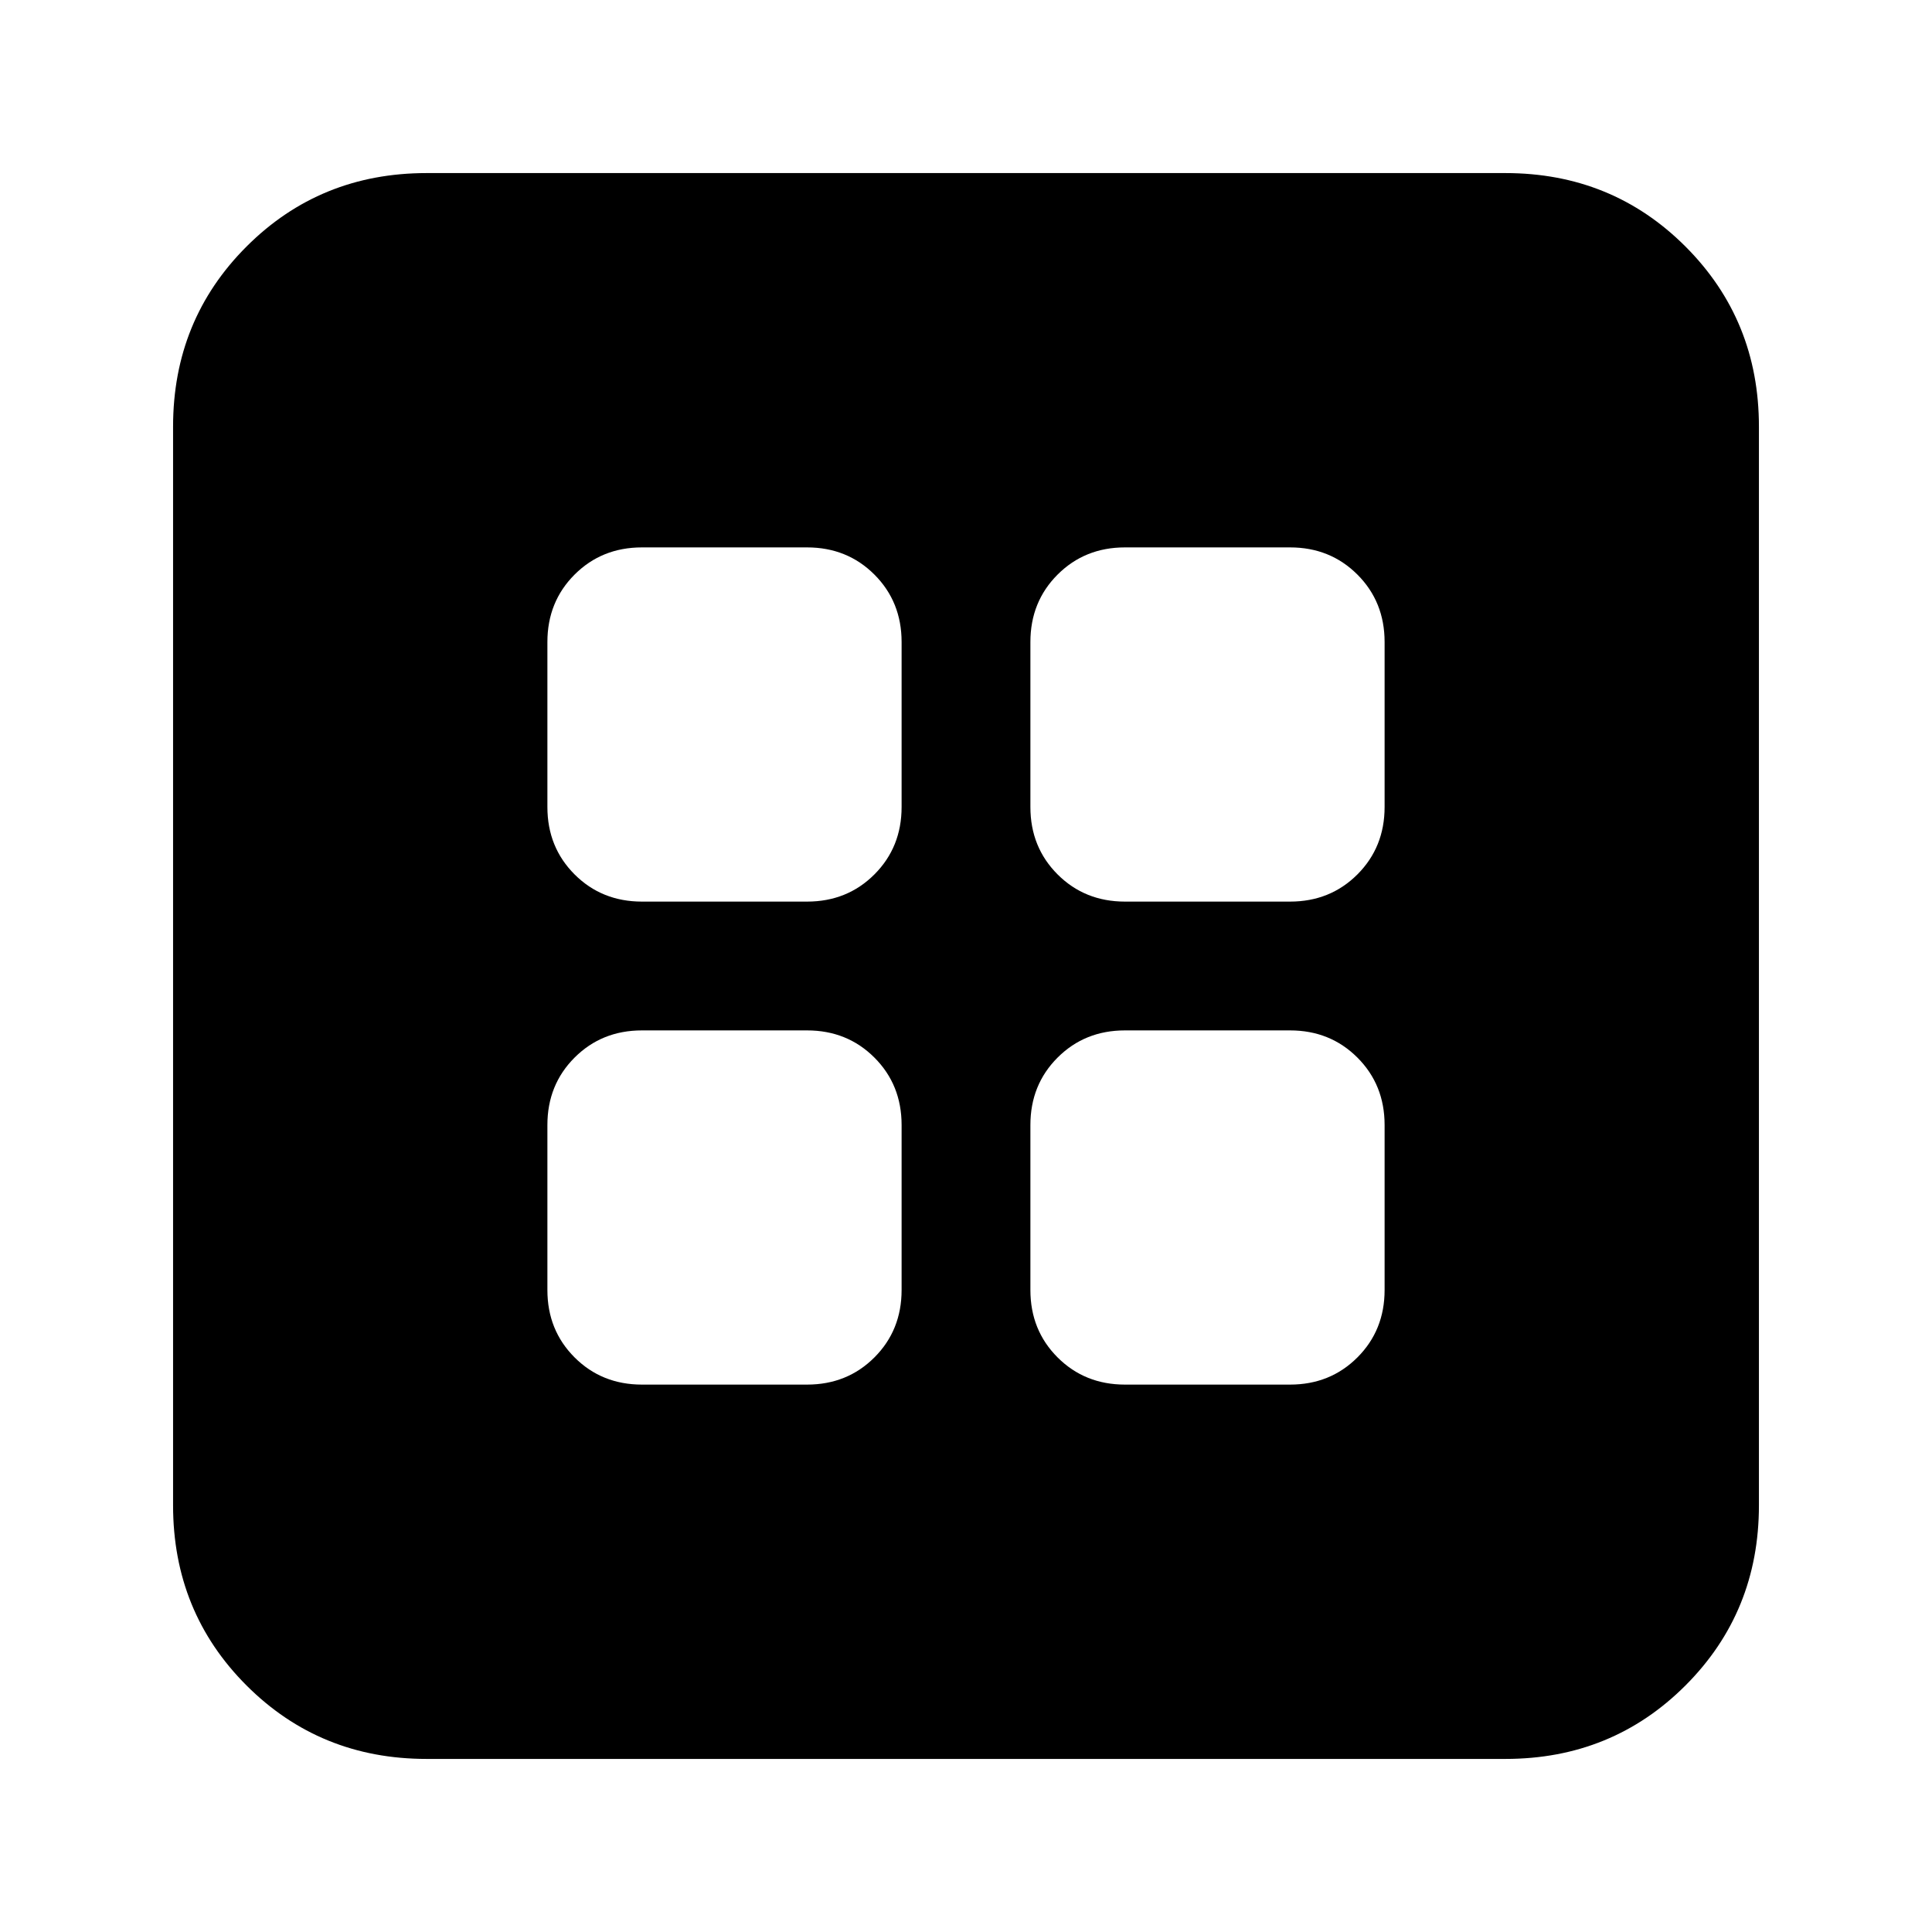 <svg xmlns="http://www.w3.org/2000/svg" height="24" viewBox="0 -960 960 960" width="24"><path d="M319-272h82q19.98 0 33.49-13.51Q448-299.02 448-319v-82q0-19.98-13.51-33.49Q420.98-448 401-448h-82q-19.98 0-33.49 13.51Q272-420.98 272-401v82q0 19.98 13.51 33.49Q299.02-272 319-272Zm240 0h82q19.97 0 33.49-13.51Q688-299.02 688-319v-82q0-19.98-13.51-33.49Q660.97-448 641-448h-82q-19.97 0-33.49 13.51Q512-420.98 512-401v82q0 19.98 13.51 33.49Q539.03-272 559-272ZM319-512h82q19.98 0 33.49-13.51Q448-539.03 448-559v-82q0-19.97-13.51-33.49Q420.98-688 401-688h-82q-19.98 0-33.49 13.51Q272-660.97 272-641v82q0 19.97 13.51 33.49Q299.02-512 319-512Zm240 0h82q19.97 0 33.49-13.51Q688-539.03 688-559v-82q0-19.97-13.51-33.49Q660.97-688 641-688h-82q-19.97 0-33.49 13.51Q512-660.97 512-641v82q0 19.97 13.51 33.49Q539.03-512 559-512ZM212-86q-53 0-89.5-36.5T86-212v-536q0-53 36.5-89.5T212-874h536q53 0 89.5 36.5T874-748v536q0 53-36.5 89.5T748-86H212Z"/></svg>